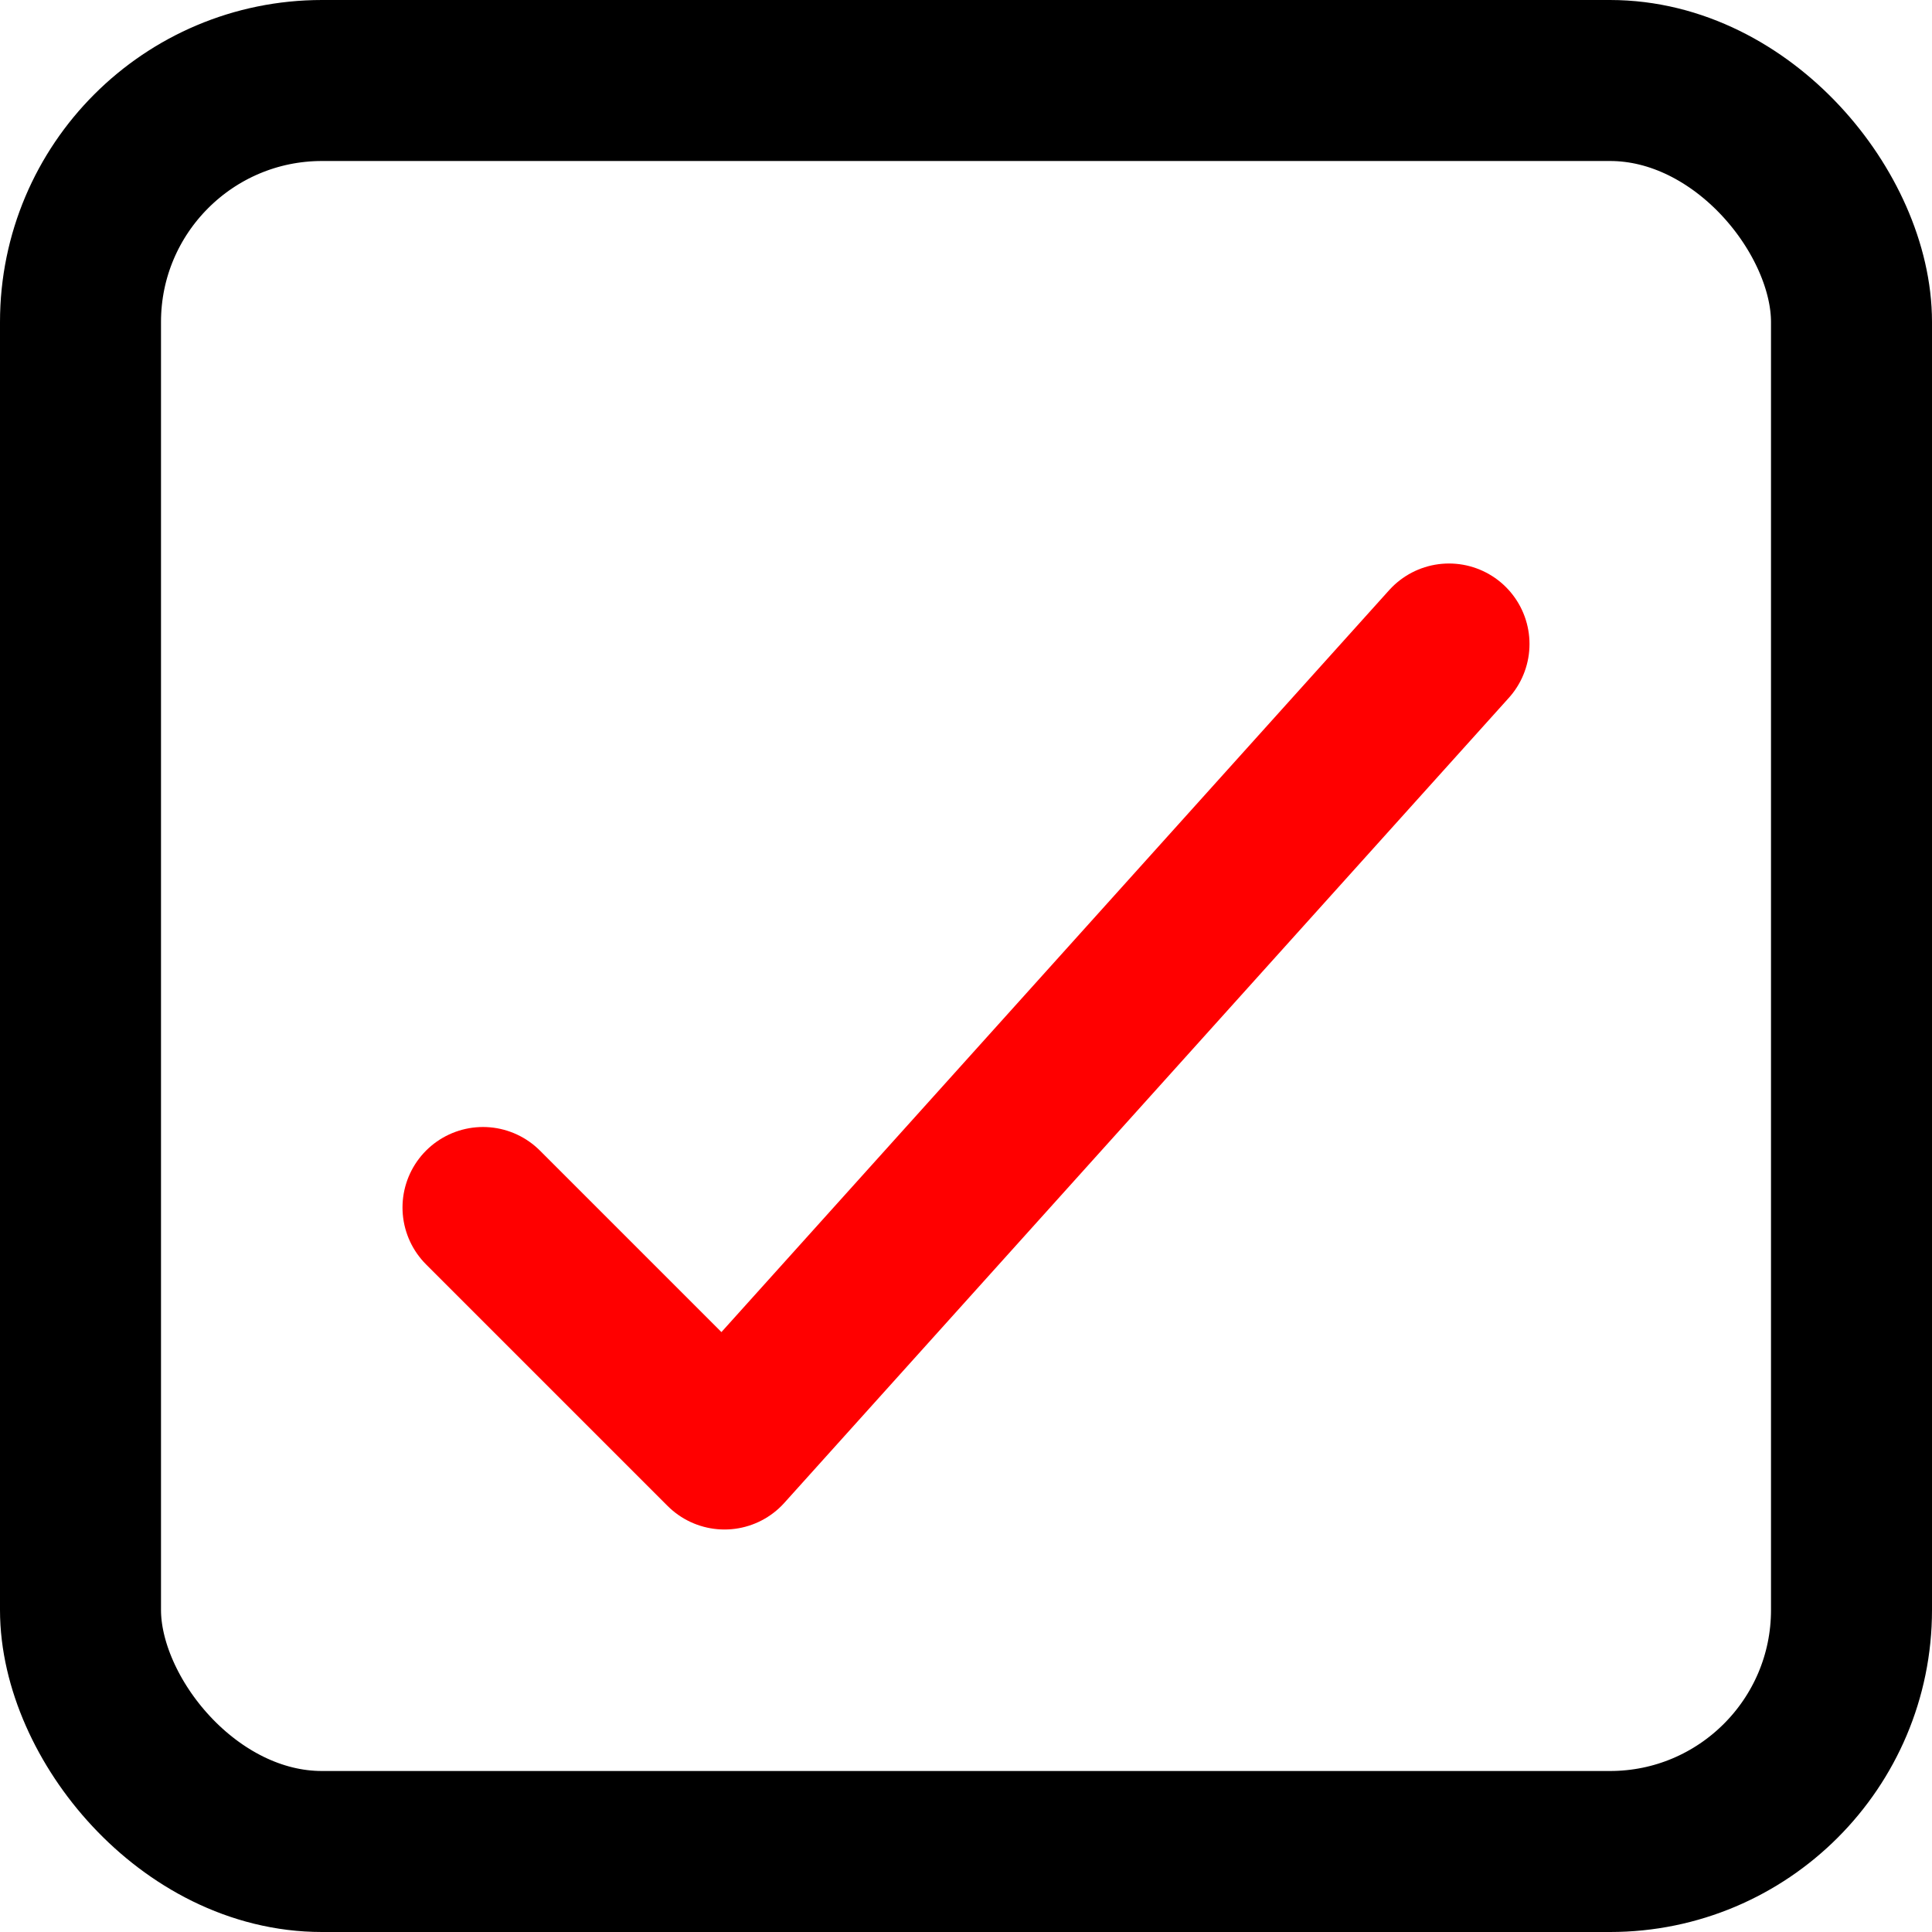 <?xml version="1.0" encoding="UTF-8" standalone="no"?>
<svg xmlns="http://www.w3.org/2000/svg"  viewBox="0 0 24 24">
<defs>
<style>
.cls-1{fill:none;stroke:#000;stroke-linecap:round;stroke-linejoin:round;stroke-width:2px;}
.cls-2 {
fill: none;
stroke:red;
stroke-linecap:round;stroke-linejoin:round;stroke-width:2px;
}
</style>
</defs>
<g id="_84.check"><rect class="cls-1" x="1" y="1" width="22" height="22" rx="3" ry="3"/>
<polyline class="cls-2" points="6 15 9 18 18 8"/></g>
</svg>
